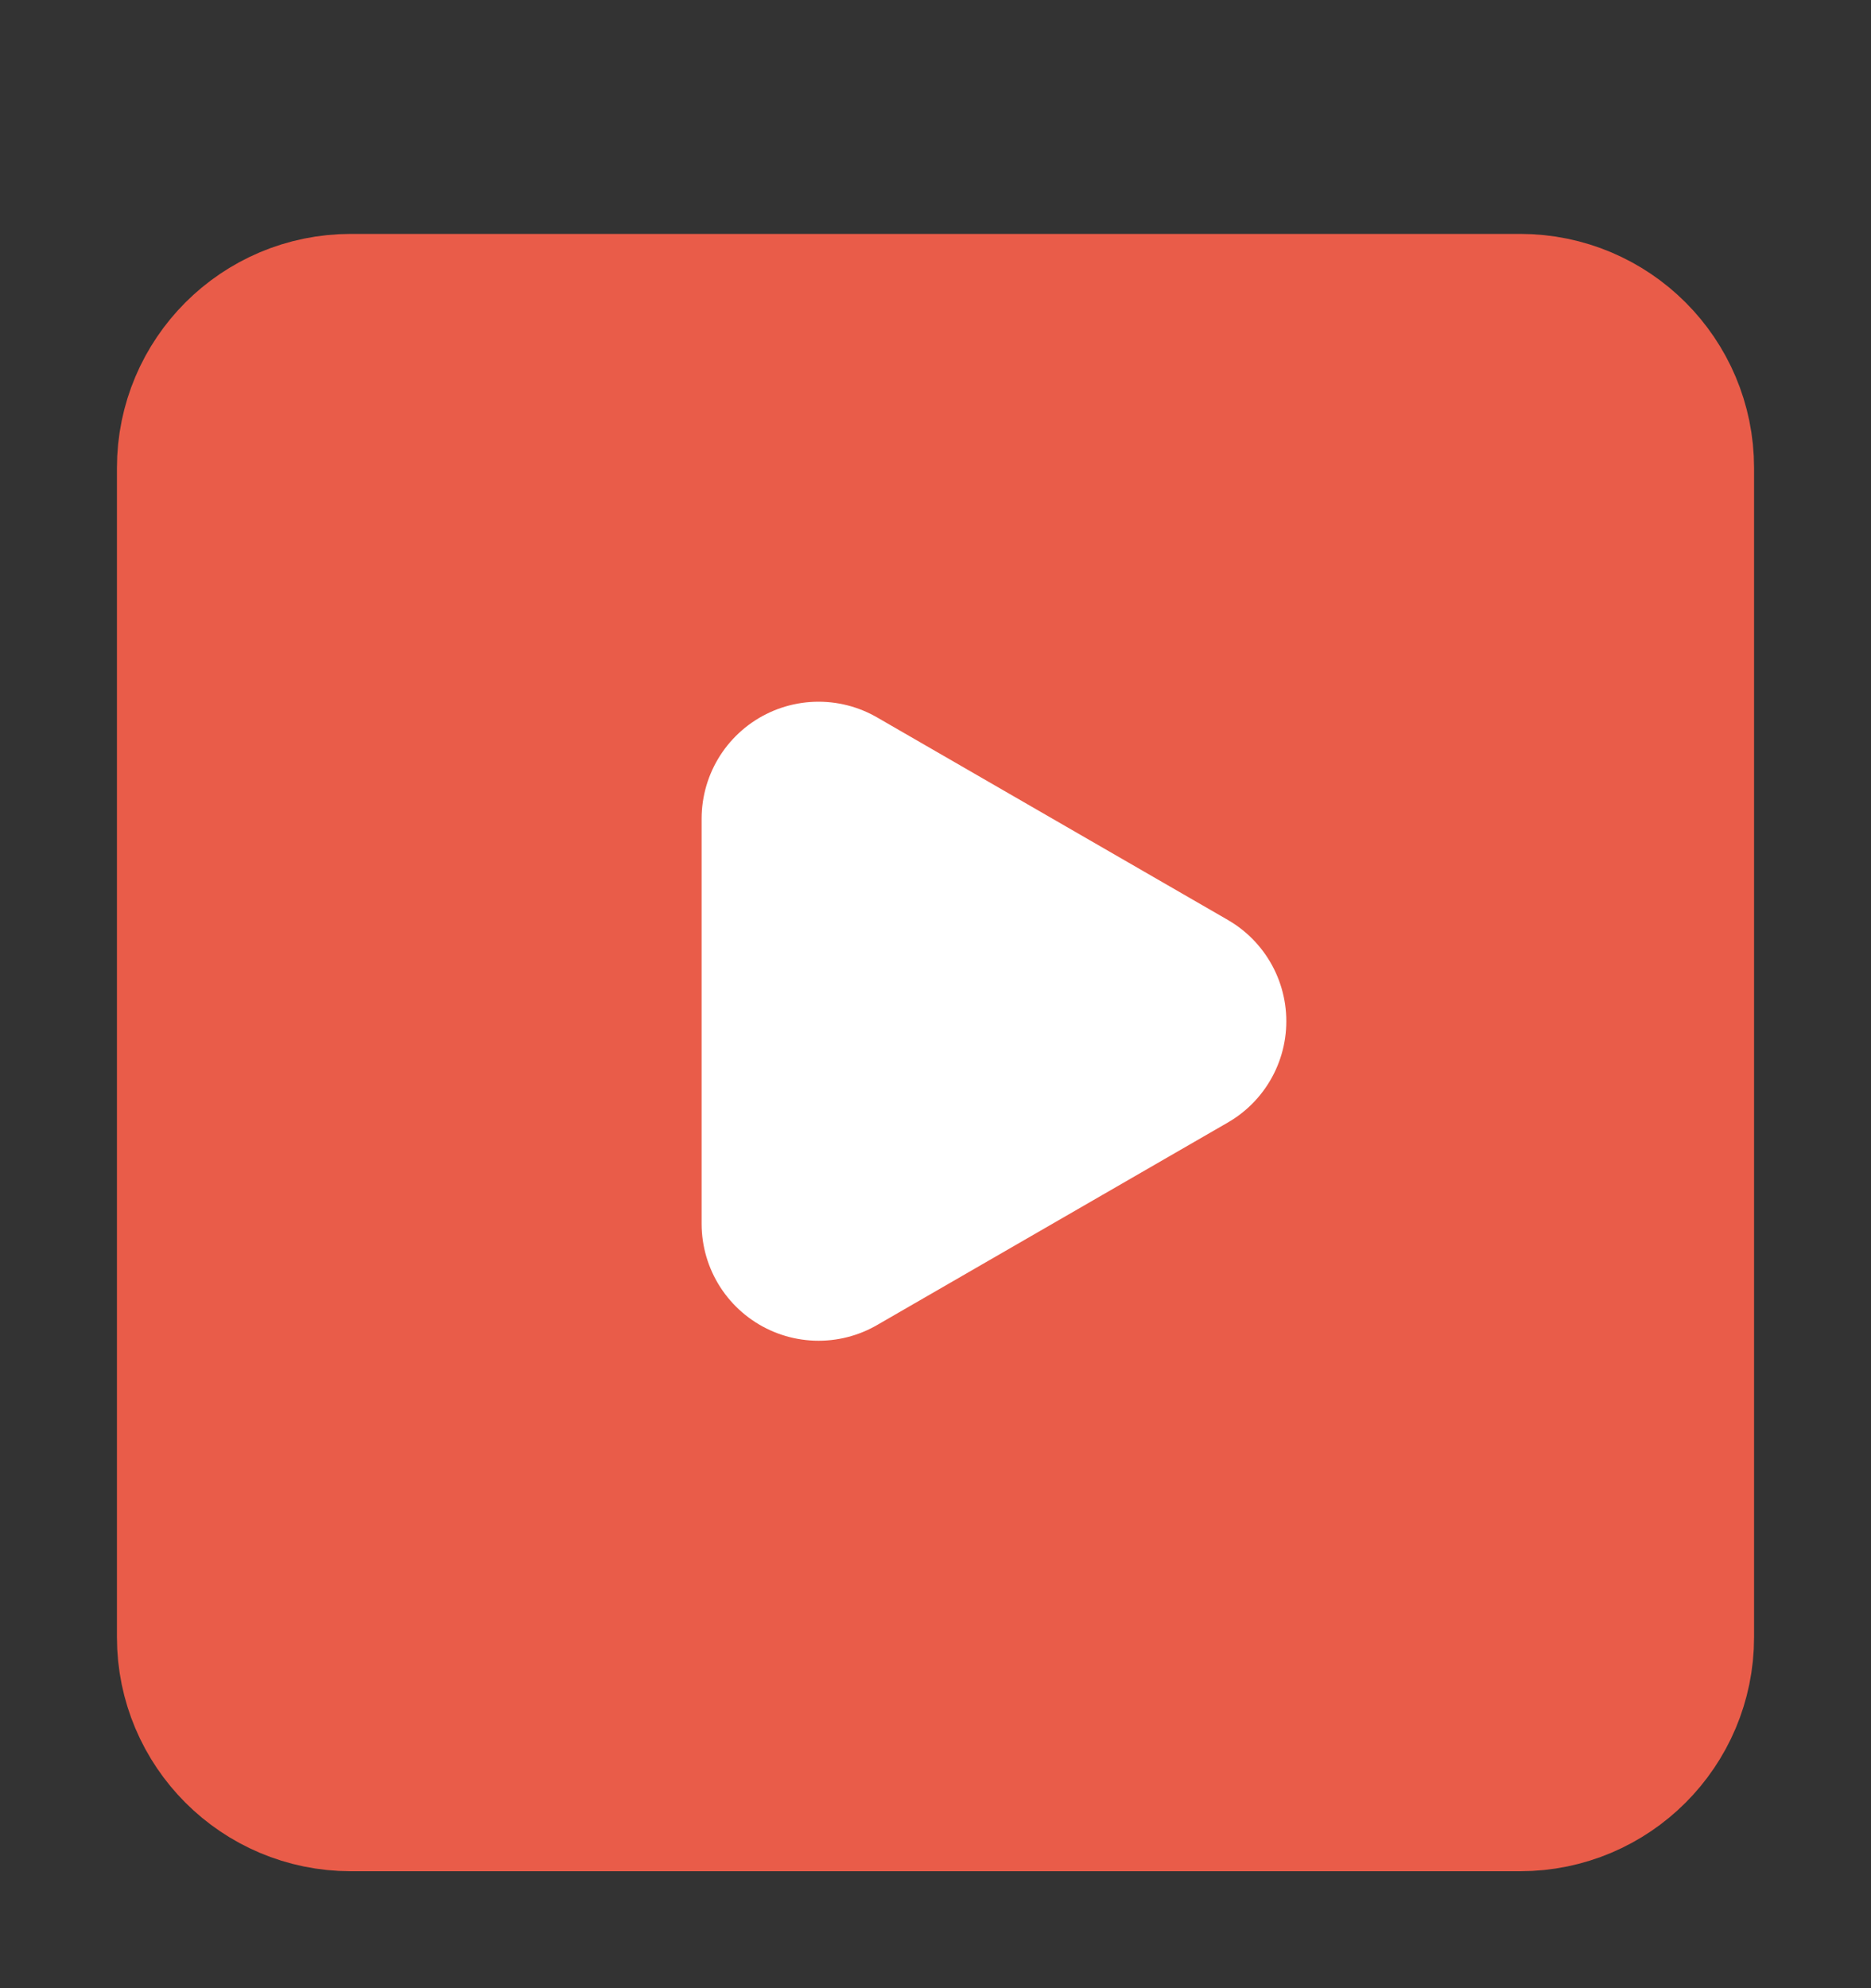 <svg xmlns="http://www.w3.org/2000/svg" width="16" height="17" viewBox="0 0 16 17" fill="none">
  <rect x="0" y="0" width="16" height="17" fill="#333333" stroke="none"/>
  <path d="M13 3H3C2.448 3 2 3.448 2 4V14C2 14.552 2.448 15 3 15H13C13.552 15 14 14.552 14 14V4C14 3.448 13.552 3 13 3Z" fill="#E95C49" stroke="#E95C49" stroke-width="2" stroke-linecap="round" stroke-linejoin="round"/>
  <path d="M7 8.732V7L8.5 7.866L10 8.732L8.5 9.598L7 10.464V8.732Z" fill="white" stroke="white" stroke-width="2" stroke-linejoin="round"/>
</svg>